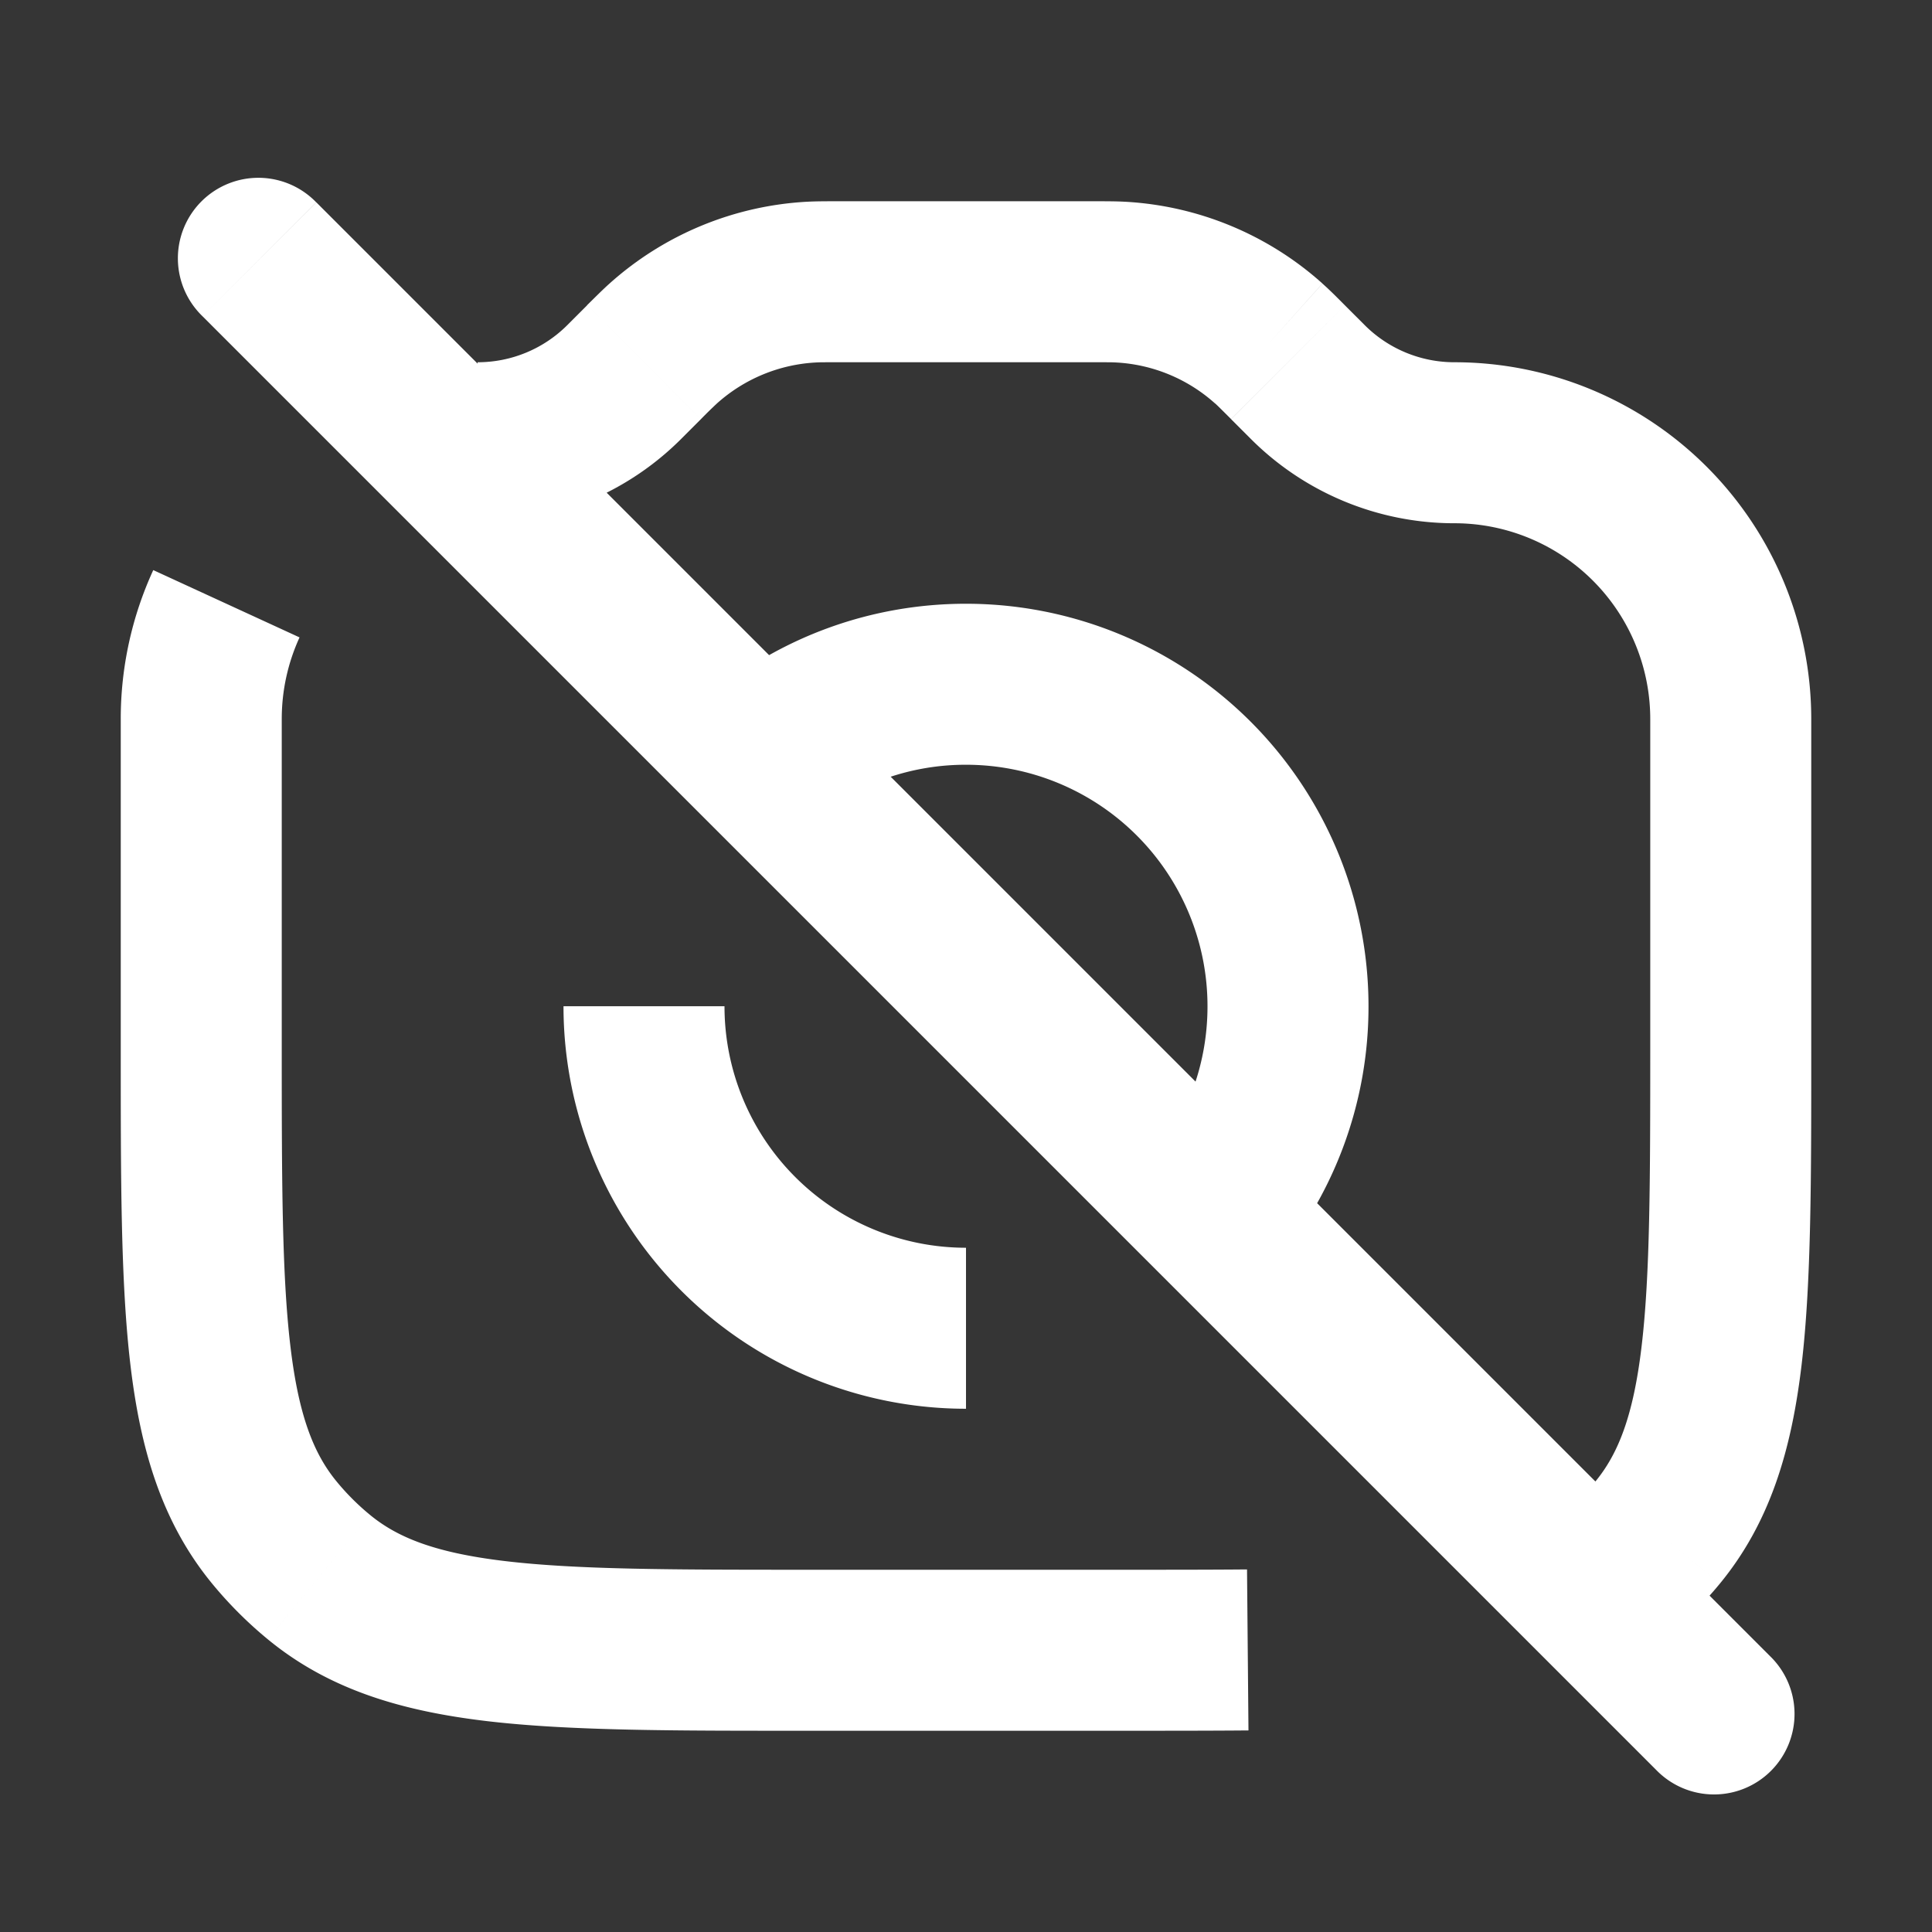<svg xmlns="http://www.w3.org/2000/svg" width="24" height="24" fill="none"><rect width="100%" height="100%" fill="#333333" stroke="none"/><path fill="#fff" fill-opacity=".01" d="M24 0v24H0V0z"/><path fill="#FFFFFF" d="m13.92 3.504-.054.999zM16 4.5l-.707.707zm-.24-.233-.667.744zM8 4.5l.707.707zm.24-.233.667.744zm1.84-.763.054.999zm6.166 1.242.707-.707zm-8.492 0-.707-.707zM3.962 19.592l-.634.773zm-.554-.554-.773.634zm17.184 0 .773.634zM3.929 2.514a1 1 0 1 0-1.414 1.414zm16.644 19.472a1 1 0 1 0 1.414-1.414zM20.5 8.933V13h2V8.933zM14 19.5h-4v2h4zM3.5 13V8.933h-2V13zm4.961-7.547.246-.246-1.414-1.414-.246.246zm1.953-.953h3.172v-2h-3.172zm4.879.707.246.246 1.414-1.414-.246-.246zM12 15.5a3 3 0 0 1-3-3H7a5 5 0 0 0 5 5zm0-6a3 3 0 0 1 3 3h2a5 5 0 0 0-5-5zm1.586-5c.18 0 .232 0 .28.003l.108-1.997c-.114-.006-.23-.006-.388-.006zm3.121-.707c-.111-.112-.193-.194-.279-.27L15.093 5.01c.036.032.073.07.2.196zm-2.841.71a2 2 0 0 1 1.227.508l1.335-1.489a4 4 0 0 0-2.454-1.016zm-5.159.704a5.75 5.75 0 0 1 .2-.196L7.572 3.522c-.086.077-.168.16-.28.27zM10.414 2.5c-.158 0-.274 0-.388.006l.108 1.997c.048-.003.1-.003.28-.003zM8.907 5.011a2 2 0 0 1 1.227-.508l-.108-1.997a4 4 0 0 0-2.454 1.016zm9.16-.511c-.418 0-.819-.166-1.114-.461l-1.414 1.414c.67.67 1.58 1.047 2.528 1.047zm-12.134 2c.949 0 1.858-.377 2.528-1.047L7.047 4.039a1.575 1.575 0 0 1-1.114.461zM10 19.5c-1.668 0-2.831-.002-3.72-.107-.865-.102-1.338-.29-1.683-.574l-1.269 1.546c.76.625 1.663.89 2.718 1.015 1.032.122 2.335.12 3.954.12zM1.5 13c0 1.62-.002 2.922.12 3.954.125 1.055.39 1.957 1.015 2.718l1.546-1.269c-.284-.345-.472-.818-.574-1.684C3.502 15.831 3.5 14.67 3.5 13zm3.097 5.819a2.996 2.996 0 0 1-.416-.416l-1.546 1.269c.208.253.44.485.693.693zM20.5 13c0 1.668-.002 2.832-.107 3.72-.102.865-.29 1.338-.574 1.683l1.546 1.269c.625-.76.89-1.663 1.015-2.718.122-1.032.12-2.335.12-3.954zm-.681 5.403a2.993 2.993 0 0 1-.416.416l1.269 1.546c.253-.208.485-.44.693-.693zm2.681-9.47A4.433 4.433 0 0 0 18.067 4.5v2A2.433 2.433 0 0 1 20.5 8.933zm-19 0c0-.364.08-.707.221-1.015l-1.817-.836A4.42 4.42 0 0 0 1.5 8.933zM14 21.5c.542 0 1.045 0 1.509-.004l-.018-2c-.453.004-.947.004-1.491.004zm-3.874-11.342A2.983 2.983 0 0 1 12 9.5v-2c-1.181 0-2.27.411-3.125 1.097zM15 12.5c0 .761-.282 1.455-.75 1.984l1.5 1.324A4.985 4.985 0 0 0 17 12.5zM2.515 3.928l18.058 18.058 1.414-1.414L3.93 2.514z"/></svg>